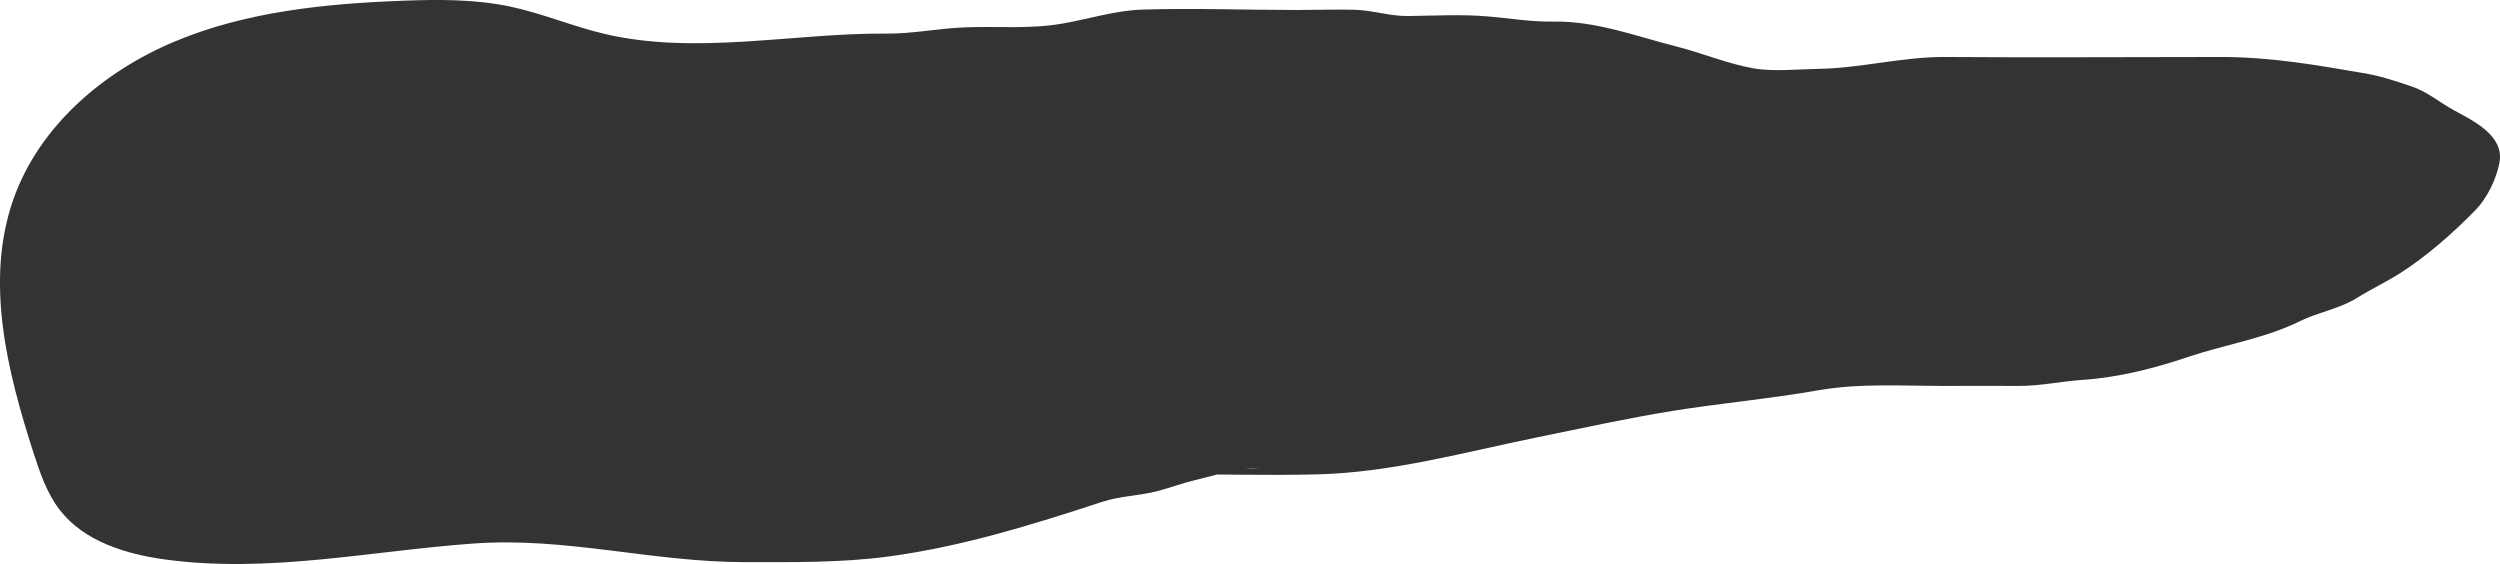 <?xml version="1.0" encoding="UTF-8"?>
<svg id="Layer_1" data-name="Layer 1" xmlns="http://www.w3.org/2000/svg" viewBox="0 0 480.79 108.47">
  <defs>
    <style>
      .cls-1 {
        fill: #333;
        stroke-width: 0px;
      }
    </style>
  </defs>
  <path class="cls-1" d="m223.12,91.17c10.14,0,20.32.32,30.46.05,14.15-.38,28.23-4.29,42.03-7.11,8.72-1.78,17.29-3.67,26.08-5.09,9.26-1.49,18.67-2.32,27.93-3.95,7.96-1.4,16.17-.85,24.26-.85,4.73,0,9.46-.04,14.19,0,4.27.03,8.19-.87,12.39-1.16,7.11-.48,13.8-2.21,20.59-4.49s14.58-3.5,21.21-6.78c3.6-1.78,7.62-2.37,11.01-4.49,2.6-1.63,5.36-2.93,7.96-4.54,5.18-3.22,10.66-8.05,14.9-12.42,2.17-2.24,3.96-5.9,4.55-9.04.99-5.26-5.08-8.08-8.78-10.11-2.91-1.59-4.96-3.5-8.18-4.59-3.1-1.04-5.76-1.95-8.95-2.5-9.34-1.61-18.09-3.14-27.6-3.14-17.67,0-35.35.13-53.02,0-8.23-.06-16.22,2.15-24.38,2.28-4.01.06-8.72.59-12.63-.11-4.97-.89-9.82-2.94-14.71-4.18-7.84-1.99-15.48-4.94-23.69-4.8-4.36.07-8.32-.64-12.66-1-5.02-.42-10.24-.13-15.29-.07-3.54.04-6.72-1.1-10.25-1.2s-7.44.04-11.15.04c-9.86,0-19.8-.38-29.65-.08-5.18.16-10.25,1.78-15.34,2.68-6.36,1.12-12.44.49-18.87.74-5.07.19-9.94,1.24-15.04,1.2-17.85-.14-36.62,4.2-54.22.06-6.15-1.45-12.03-3.97-18.21-5.27C91.23-.18,84.18-.12,77.21.15c-14.85.57-29.94,2.1-43.65,7.85C19.85,13.75,7.54,24.26,2.59,38.28c-5.54,15.72-1.24,33.06,3.89,48.92,1.24,3.82,2.56,7.7,5.02,10.88,4.69,6.05,12.68,8.48,20.27,9.52,19.8,2.71,39.56-1.65,59.27-3.07,17.88-1.29,34.34,3.58,52.24,3.58,9.31,0,18.52.14,27.69-1.1,14.13-1.91,27.45-6.06,41.05-10.51,3.41-1.12,7.18-1.15,10.68-2.08,2.49-.66,4.77-1.53,7.19-2.1,4.35-1.02,7.82-2.3,12.42-2.29"/>
</svg>